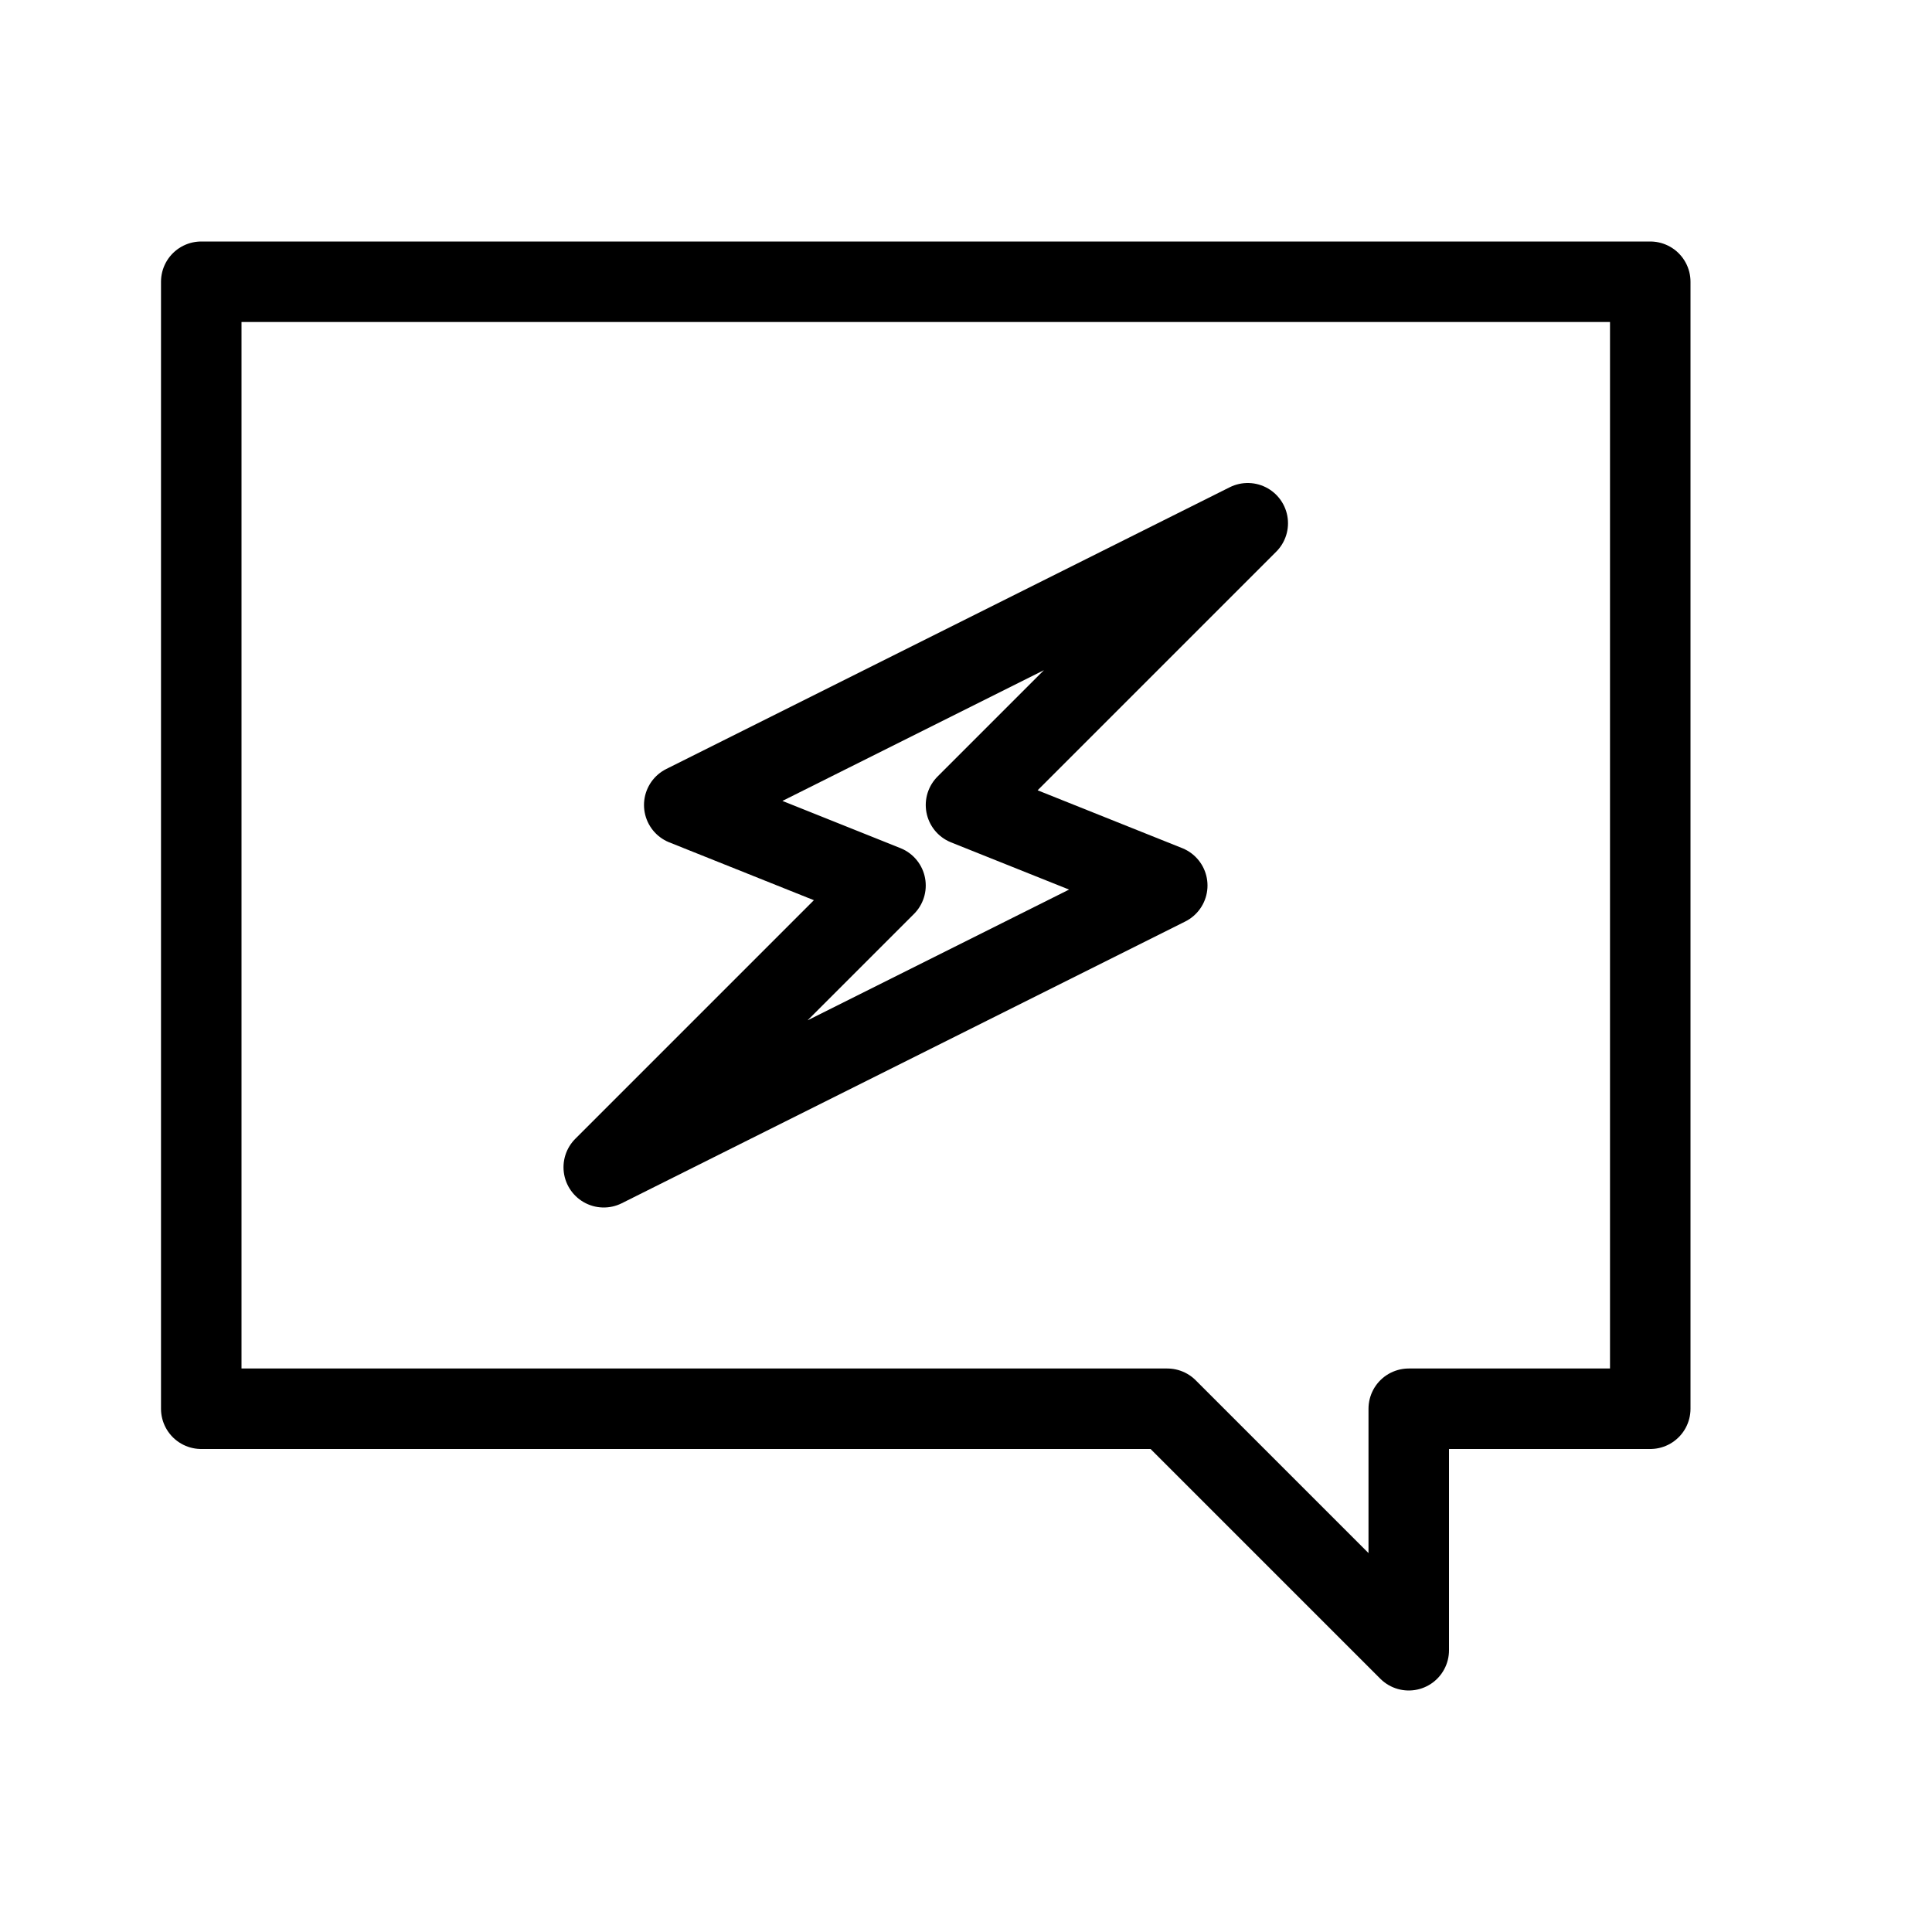 <svg height="24" viewBox="0 0 24 24" width="24" xmlns="http://www.w3.org/2000/svg"><path d="m2.5 3.5h18v14h-3v3l-3-3h-12zm5 11 7-3.5-2.5-1 3.5-3.5-7 3.5 2.5 1z" fill="none" stroke="#000" stroke-linecap="round" stroke-linejoin="round"/></svg>